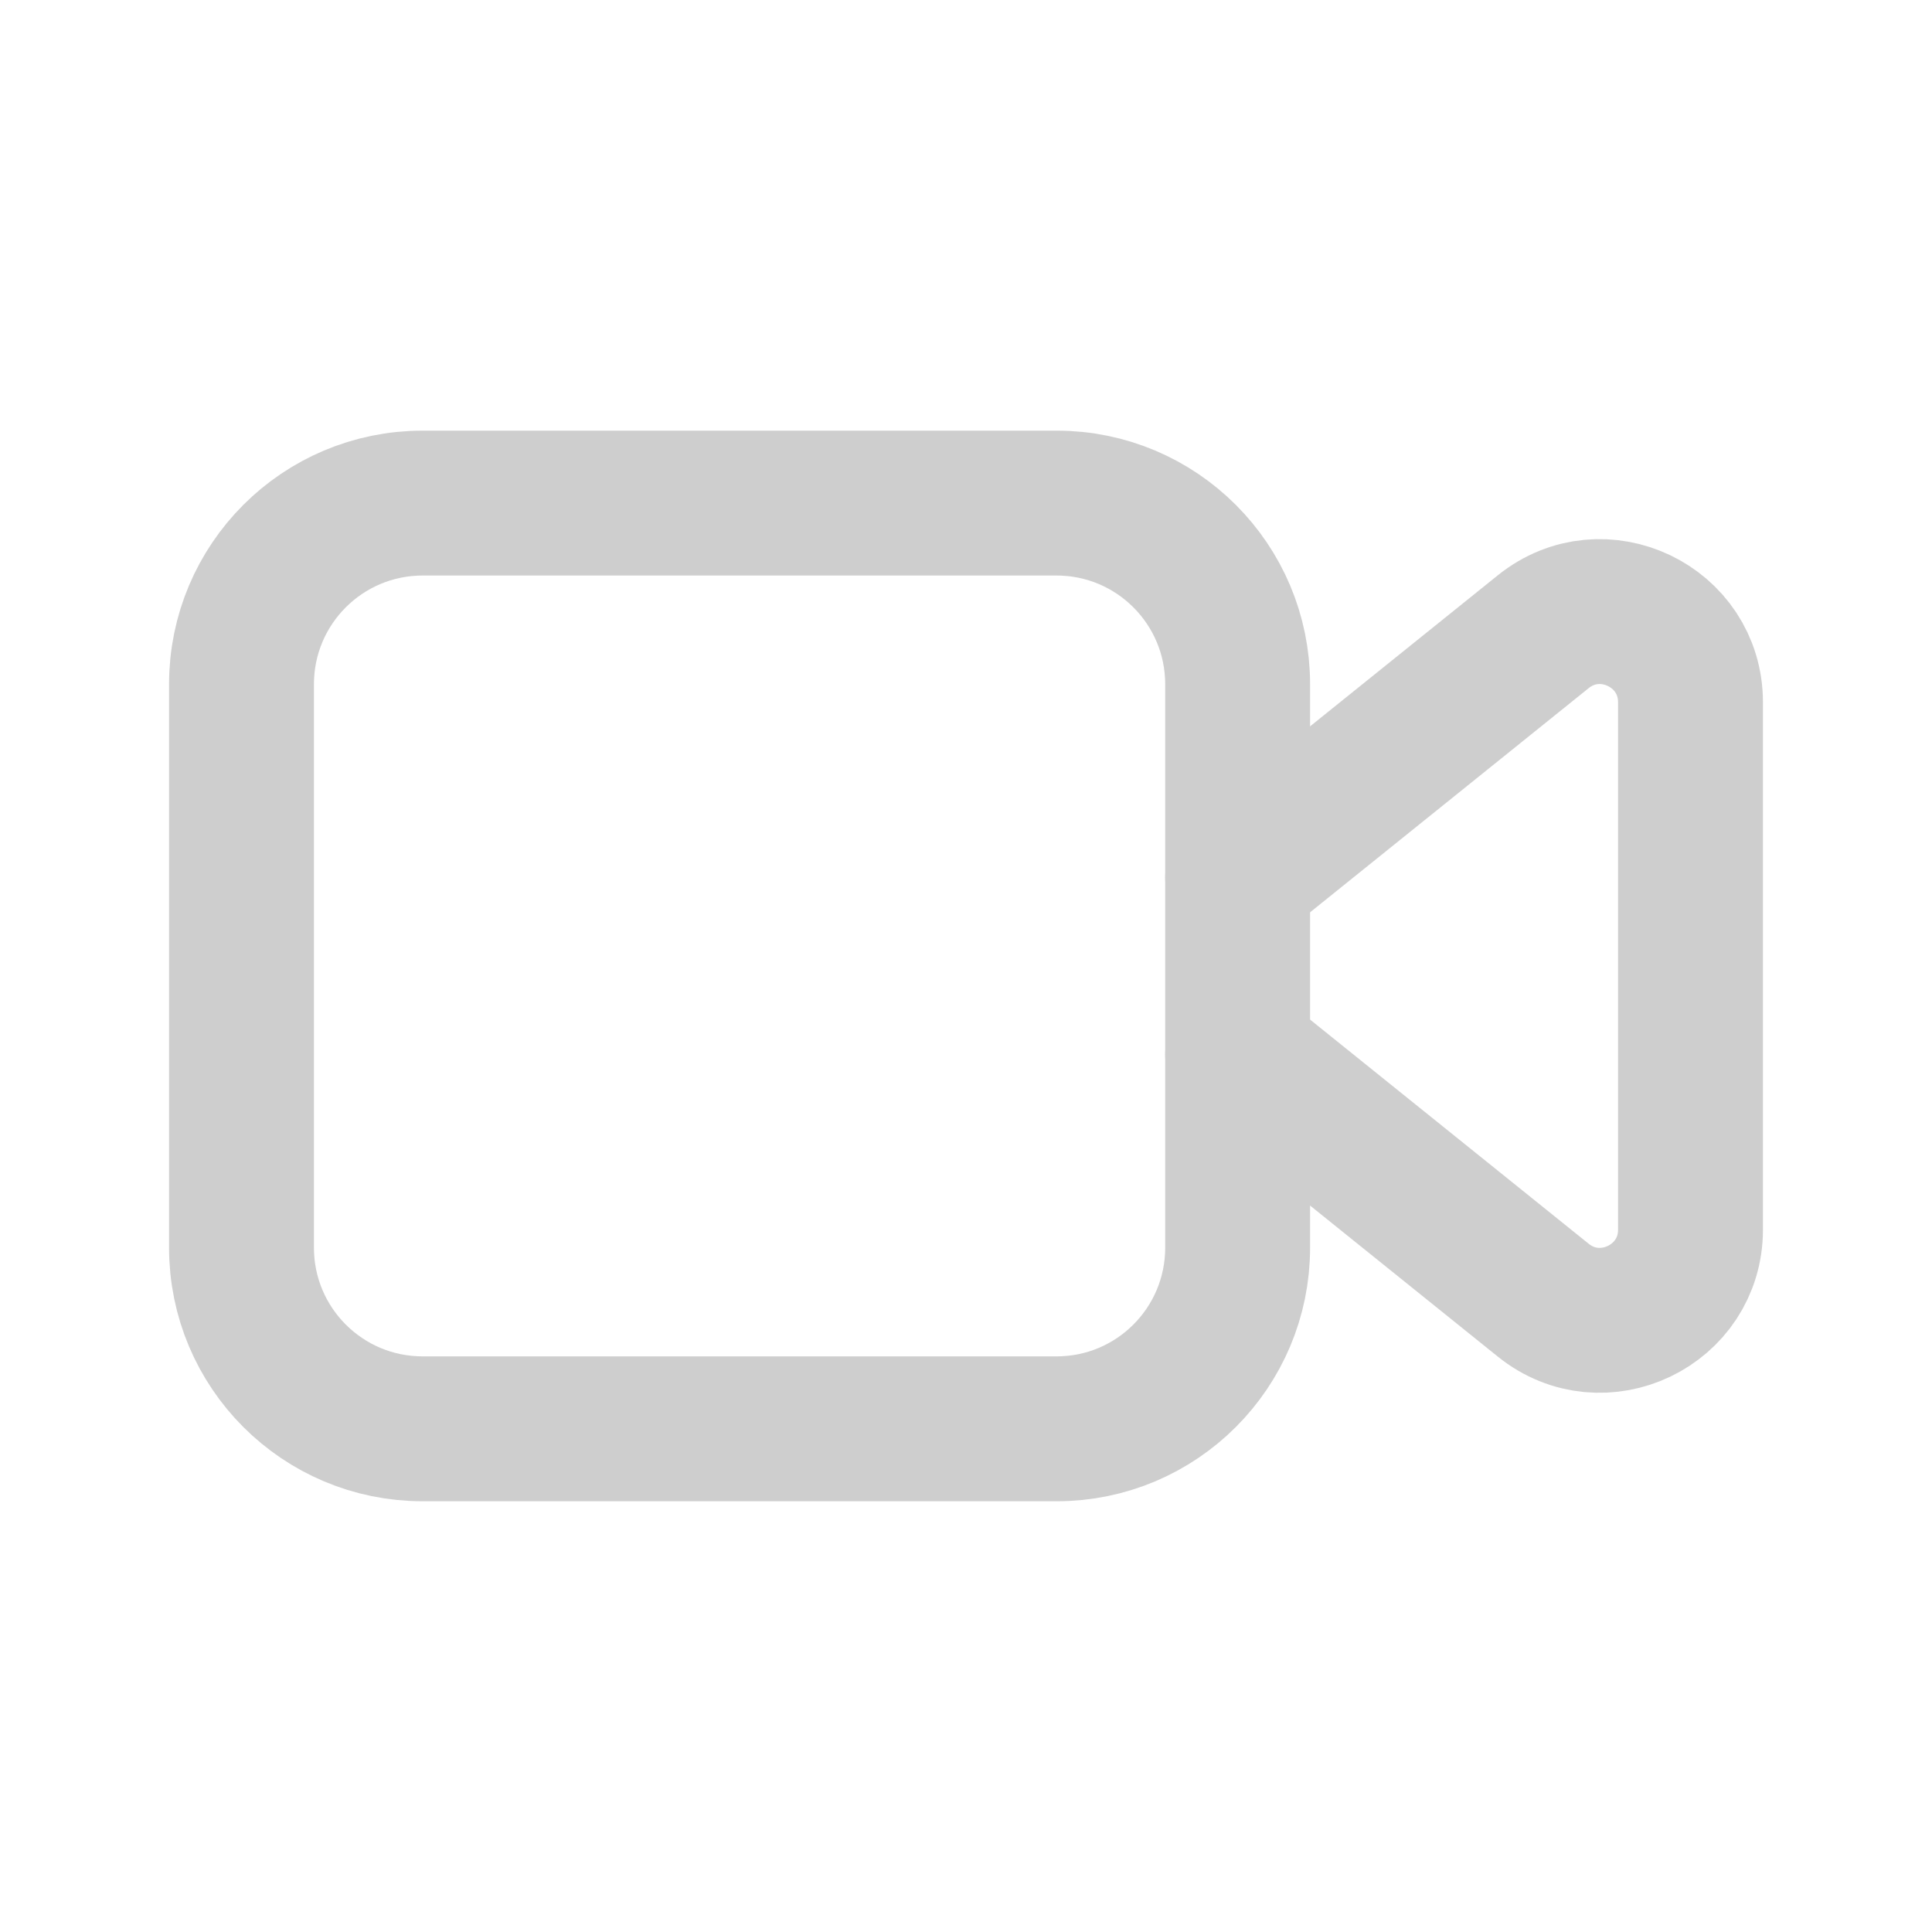 <svg width="20" height="20" viewBox="0 0 20 20" fill="none" xmlns="http://www.w3.org/2000/svg">
<g opacity="0.6">
<path fill-rule="evenodd" clip-rule="evenodd" d="M10.938 14.791H4.375C3.339 14.791 2.5 13.952 2.5 12.916V7.083C2.5 6.047 3.339 5.208 4.375 5.208H10.938C11.973 5.208 12.812 6.047 12.812 7.083V12.916C12.812 13.952 11.973 14.791 10.938 14.791Z" stroke="#AEAEAE" stroke-width="1.5" stroke-linecap="round" stroke-linejoin="round"/>
<path d="M12.812 10.914L15.975 13.459C16.588 13.953 17.5 13.516 17.5 12.729V7.27C17.5 6.483 16.588 6.046 15.975 6.54L12.812 9.085" stroke="#AEAEAE" stroke-width="1.5" stroke-linecap="round" stroke-linejoin="round"/>
</g>
</svg>
